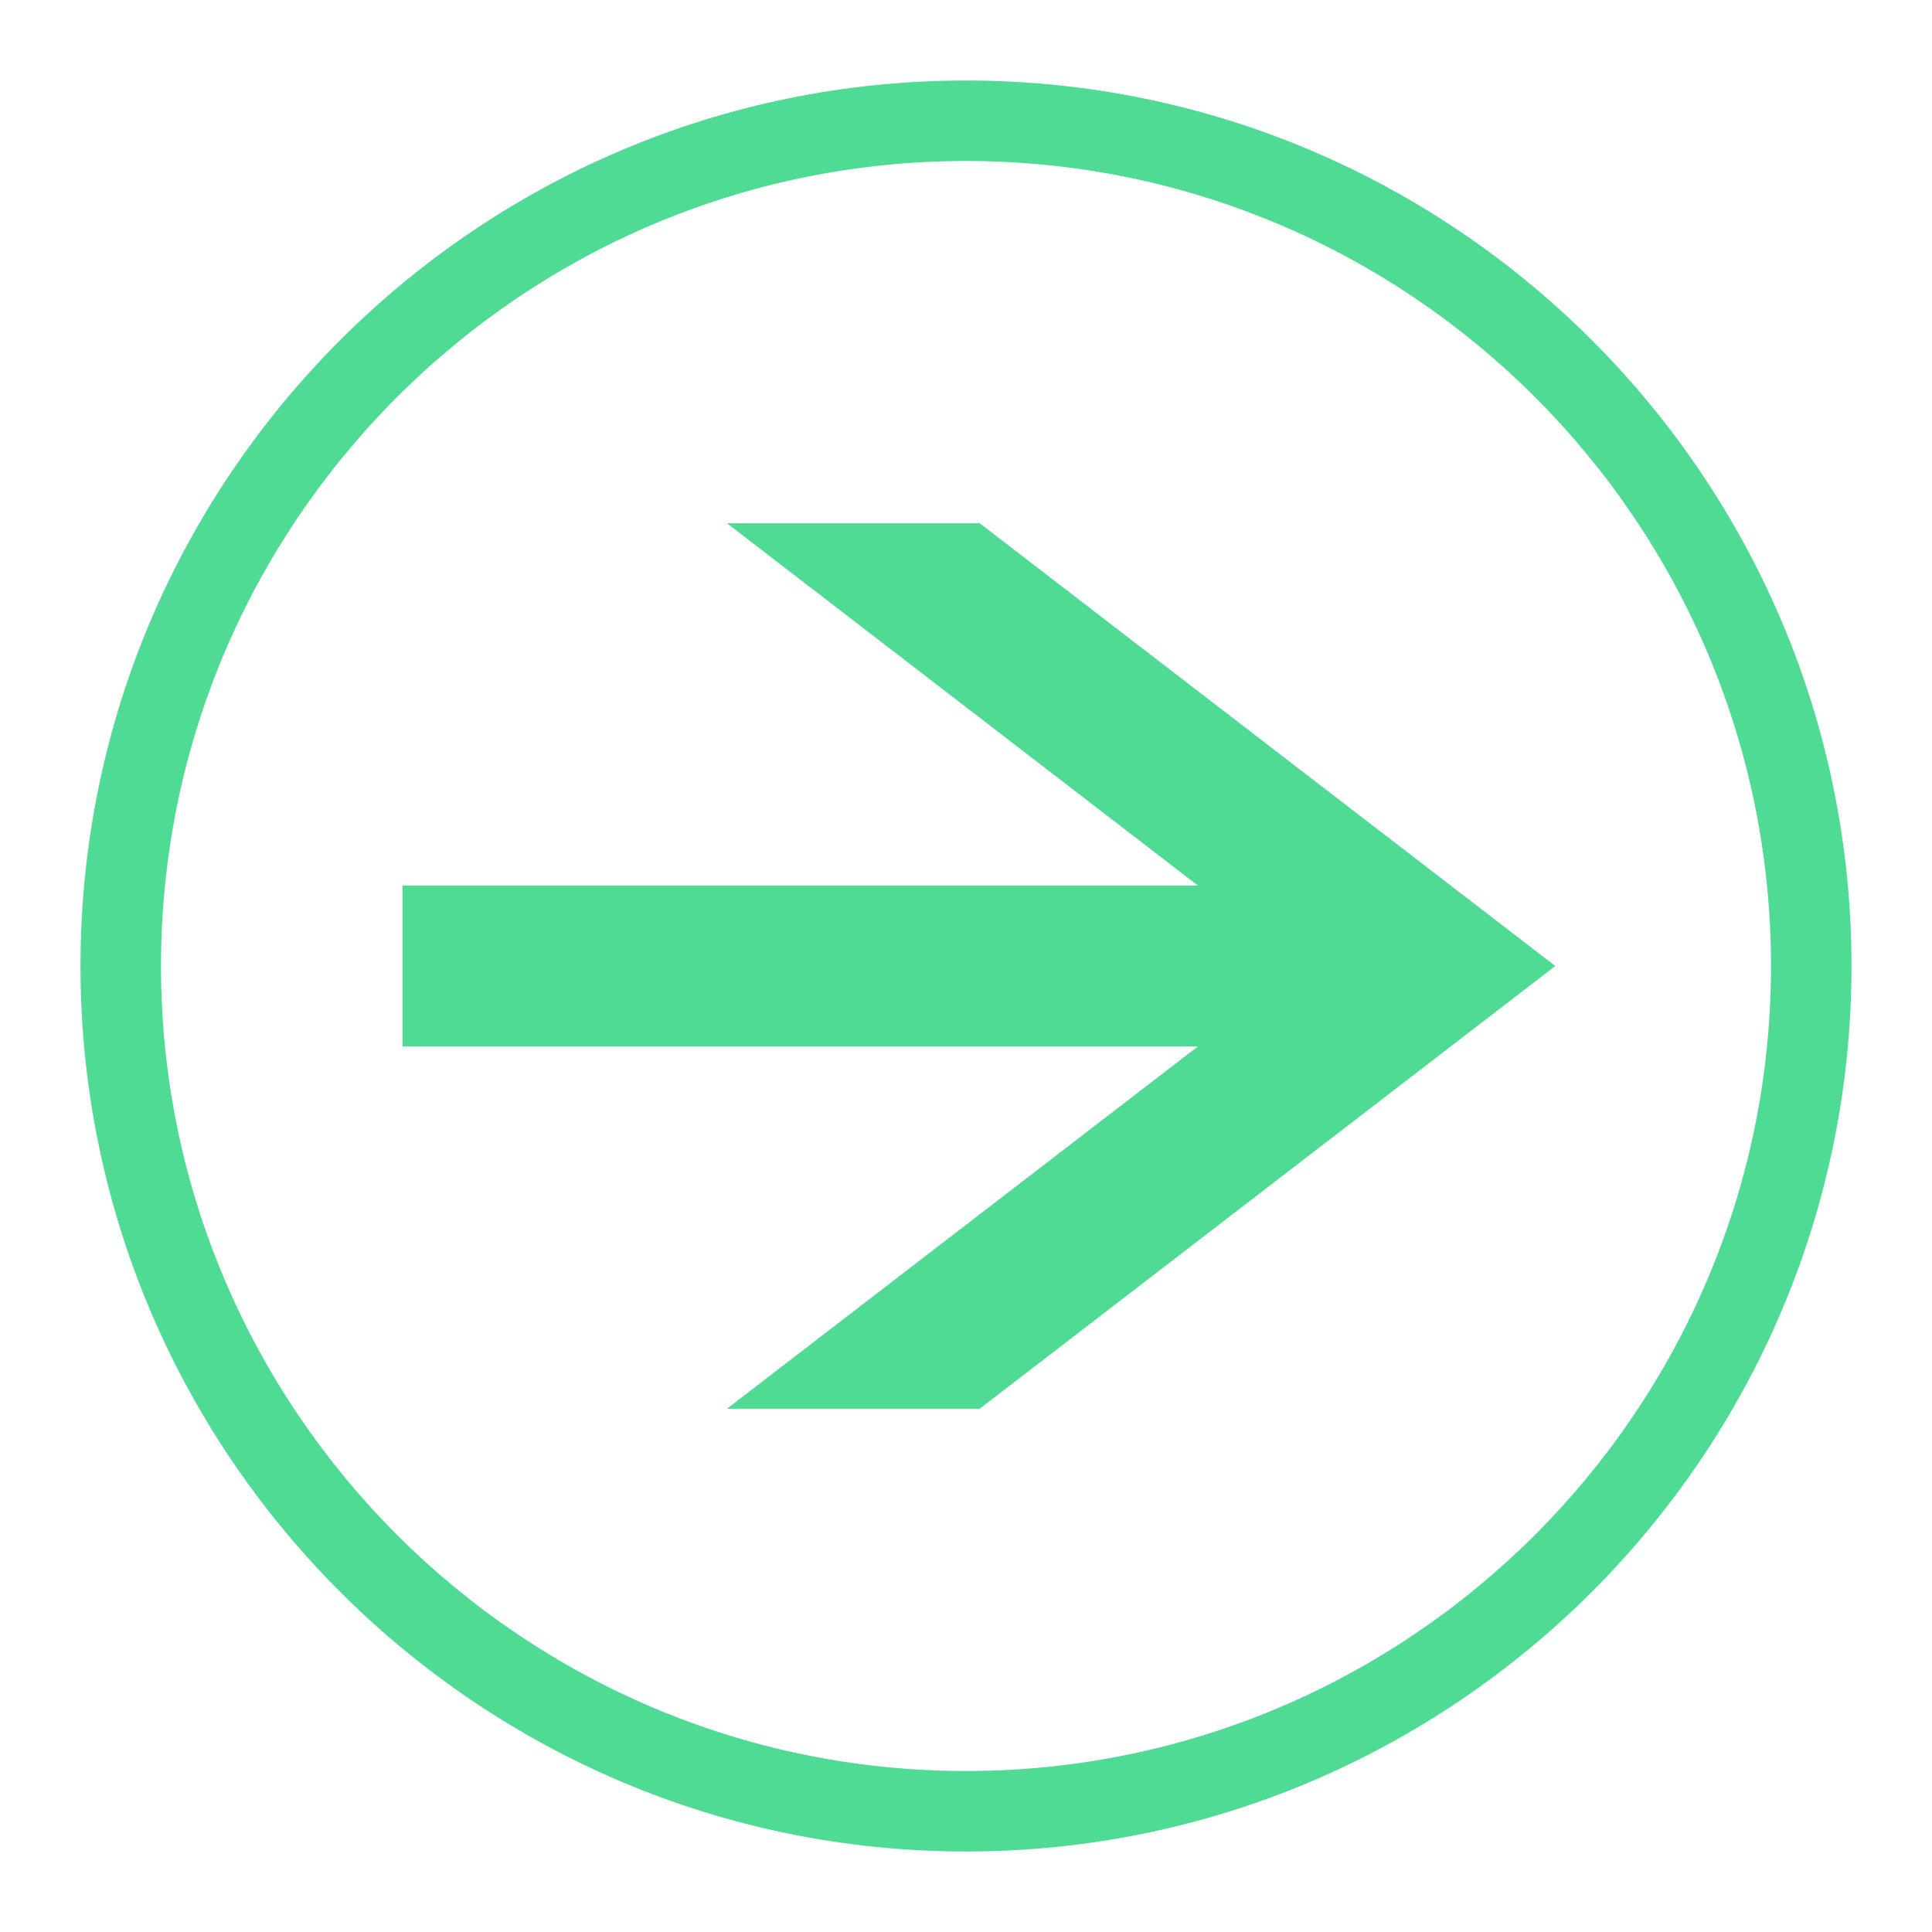 <svg viewBox="0 0 48 48" xmlns="http://www.w3.org/2000/svg" xmlns:xlink="http://www.w3.org/1999/xlink" width="48" height="48">
<defs>



 <path fill="#4fdb94" id="i-1053" d="M24,2C11.869,2,2,11.869,2,24s9.869,22,22,22s22-9.869,22-22S36.131,2,24,2z M24,44C12.973,44,4,35.027,4,24 C4,12.972,12.973,4,24,4c11.027,0,20,8.972,20,20C44,35.027,35.027,44,24,44z M38.641,24L24.34,35h-6.279l11.699-9H10v-4h19.76 l-11.699-9h6.279L38.641,24z"/> 
</defs>

<use x="0" y="0" xlink:href="#i-1053"/>

</svg>